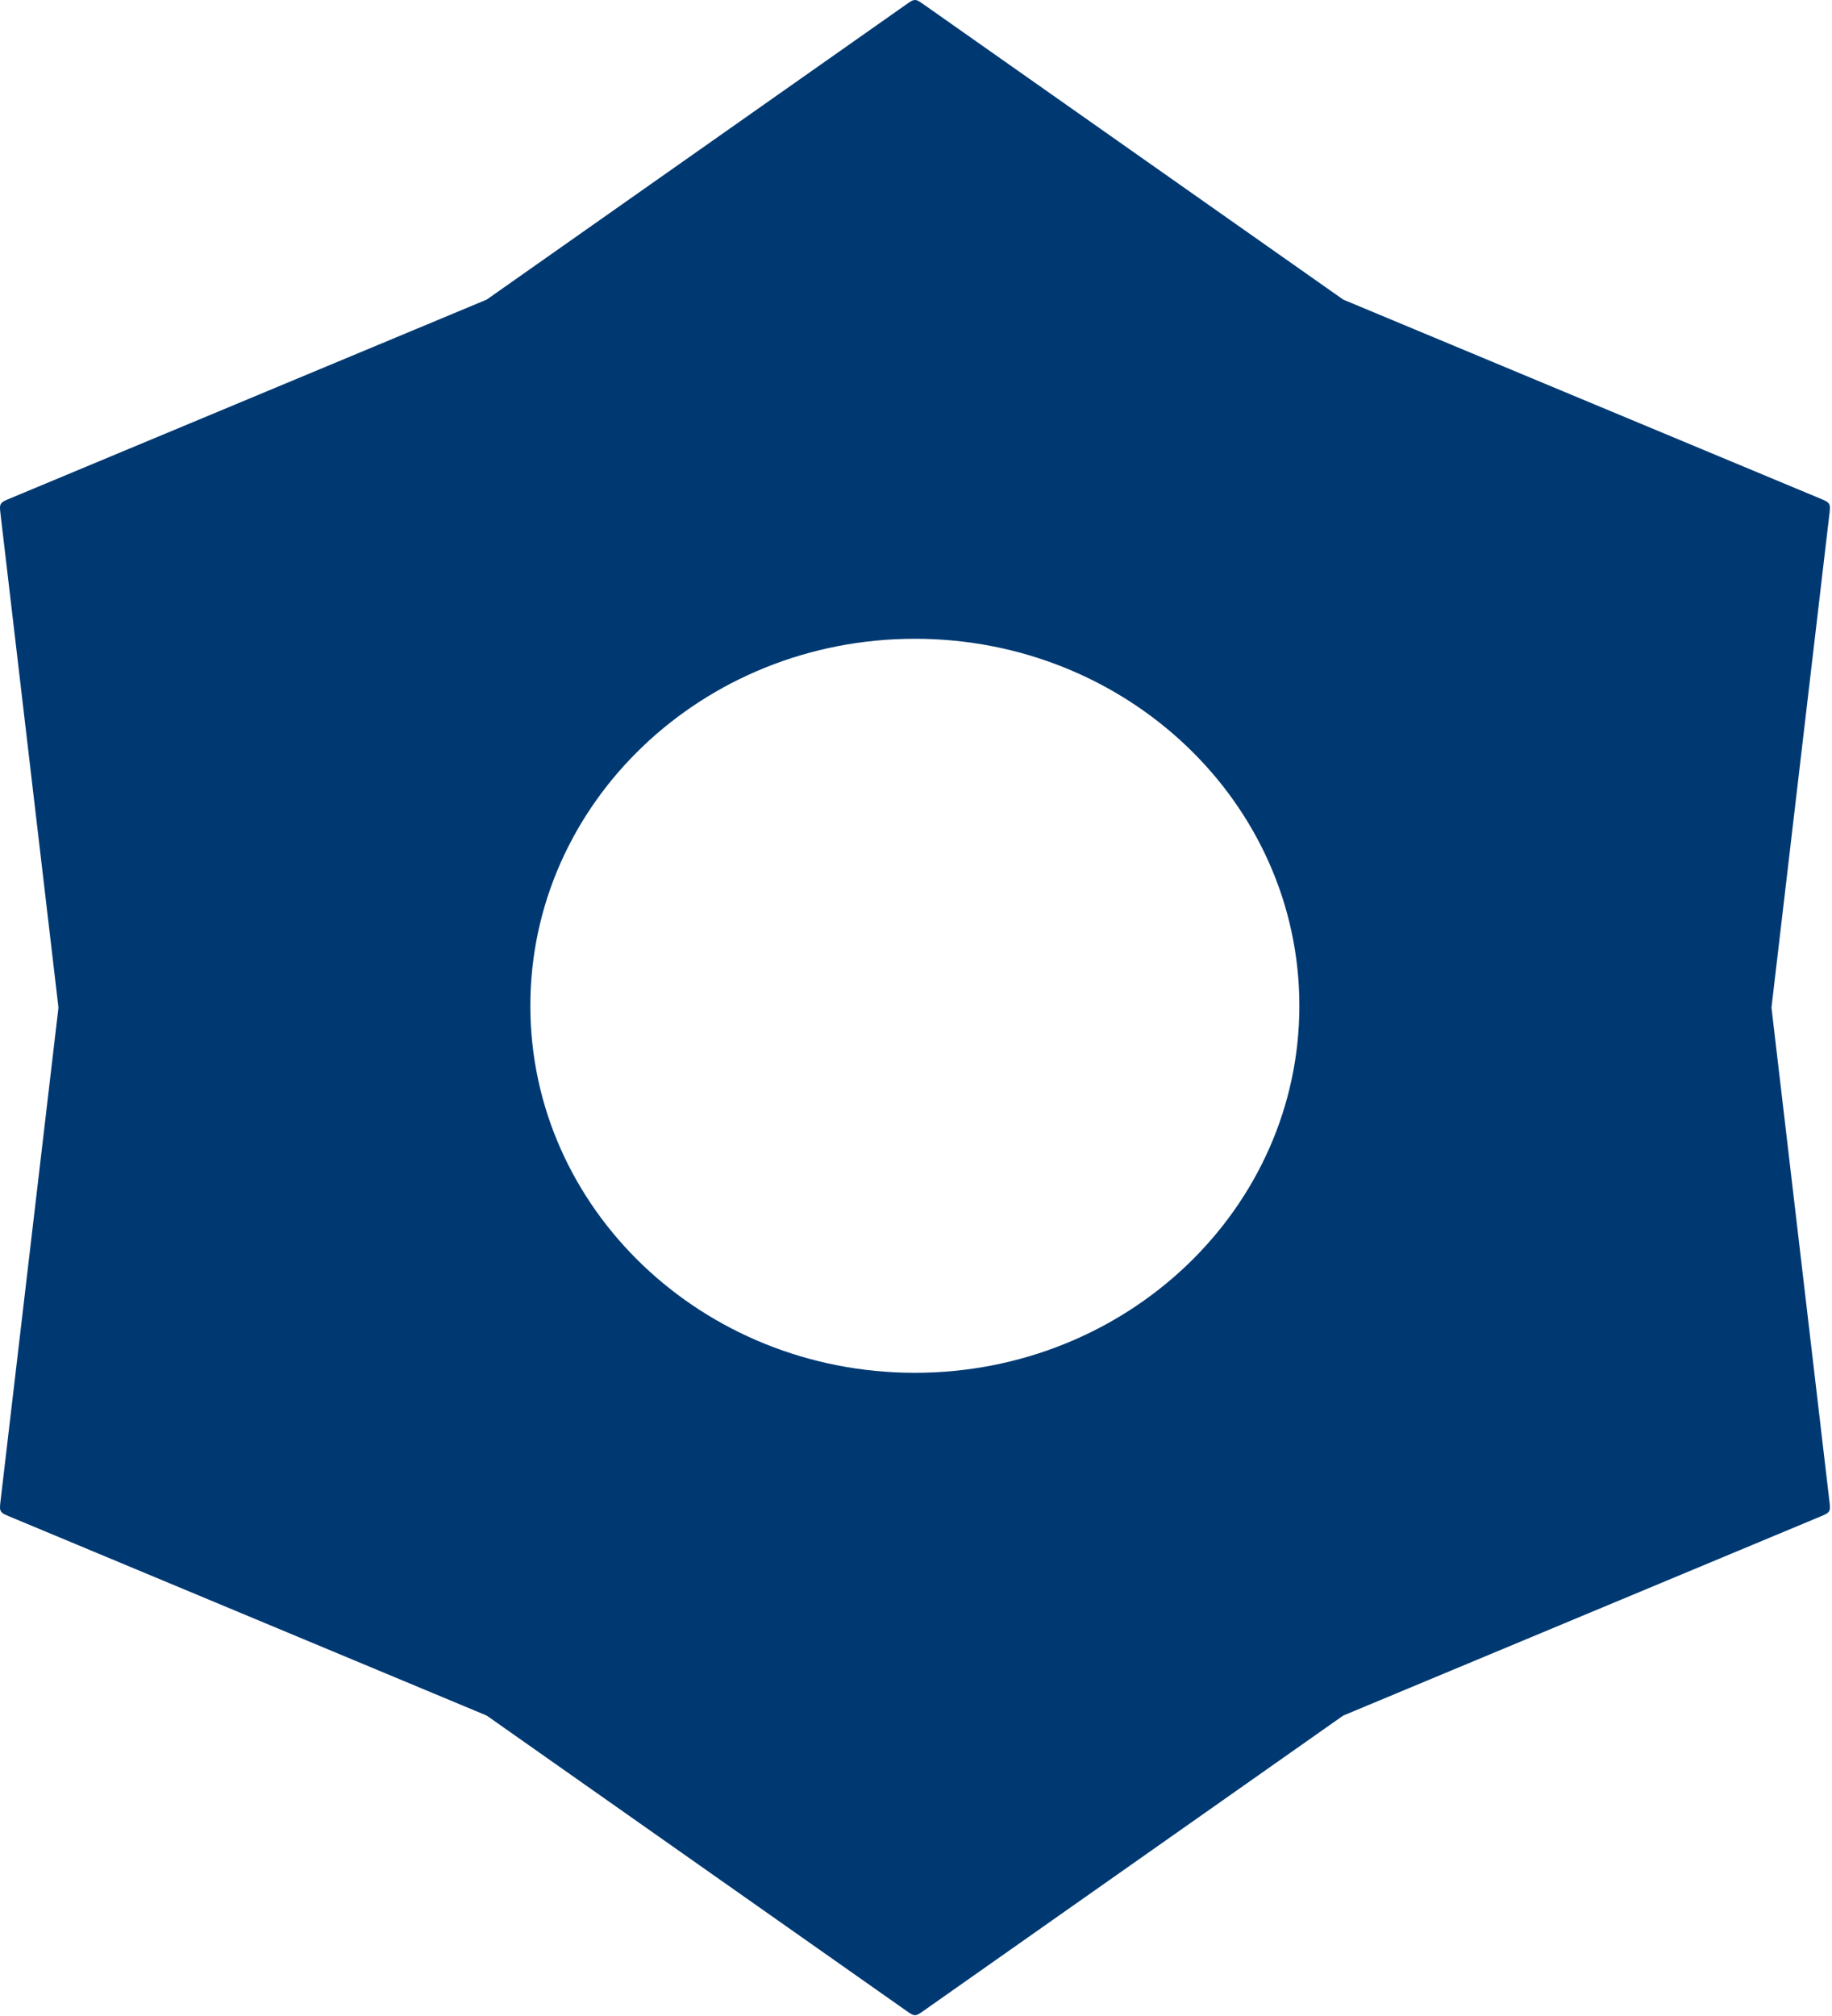 <svg width="480" height="528" viewBox="0 0 480 528" fill="none" xmlns="http://www.w3.org/2000/svg">
<path fill-rule="evenodd" clip-rule="evenodd" d="M239.729 0C239.096 0 238.54 0.391 237.428 1.173L127.881 78.213C127.703 78.338 127.613 78.401 127.518 78.454C127.422 78.507 127.322 78.549 127.12 78.633L127.12 78.633L2.582 130.561C1.241 131.12 0.571 131.4 0.232 131.978C-0.106 132.556 -0.021 133.277 0.148 134.72L15.263 263.424C15.291 263.657 15.304 263.774 15.304 263.891C15.304 264.008 15.291 264.124 15.263 264.357L0.148 393.061C-0.021 394.504 -0.106 395.225 0.232 395.803C0.571 396.381 1.241 396.661 2.581 397.22L2.582 397.22L127.12 449.149C127.322 449.233 127.422 449.275 127.518 449.327C127.613 449.38 127.703 449.443 127.881 449.569L237.428 526.608C238.54 527.39 239.096 527.781 239.729 527.781C240.362 527.781 240.918 527.39 242.03 526.608L351.577 449.569C351.755 449.443 351.845 449.38 351.94 449.327C351.979 449.306 352.02 449.286 352.067 449.264C352.136 449.233 352.219 449.198 352.338 449.149L476.876 397.22C478.217 396.661 478.887 396.381 479.226 395.803C479.564 395.225 479.479 394.504 479.31 393.061L464.195 264.357L464.194 264.356C464.167 264.124 464.154 264.007 464.154 263.891C464.154 263.774 464.167 263.657 464.195 263.424L479.31 134.72C479.479 133.277 479.564 132.556 479.226 131.978C478.887 131.4 478.217 131.12 476.876 130.561L352.338 78.633L352.338 78.632C352.136 78.548 352.036 78.506 351.94 78.454C351.845 78.401 351.755 78.338 351.577 78.213L242.03 1.173C240.918 0.391 240.362 0 239.729 0ZM239.7 359.543C295.341 359.543 340.446 316.508 340.446 263.421C340.446 210.334 295.341 167.299 239.7 167.299C184.06 167.299 138.955 210.334 138.955 263.421C138.955 316.508 184.06 359.543 239.7 359.543Z" fill="#003972"/>
</svg>
